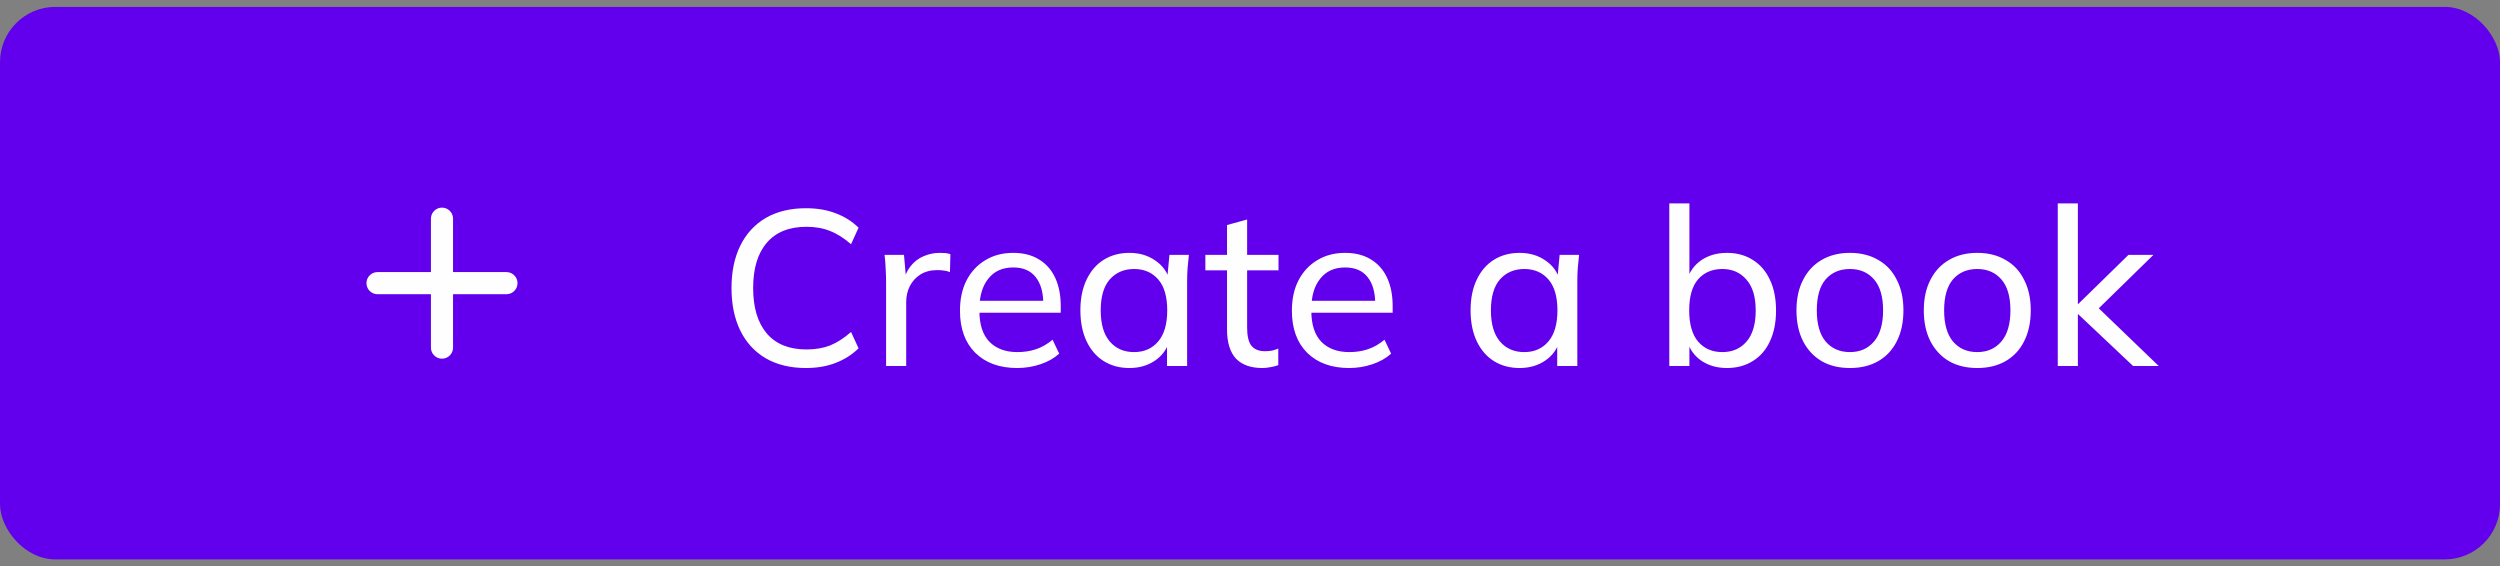 <svg width="181" height="41" viewBox="0 0 181 41" fill="none" xmlns="http://www.w3.org/2000/svg">
<rect x="0" y="0" width="181" height="41" fill="#808080" stroke="none"/>
<rect y="0.5" width="181" height="40" rx="4" fill="#6200EE"/>
<path d="M32 15.833V25.167M27.333 20.5H36.667" stroke="#FEFEFE" stroke-width="1.6" stroke-linecap="round" stroke-linejoin="round"/>
<path d="M58.352 26.644C57.221 26.644 56.251 26.409 55.44 25.94C54.64 25.471 54.027 24.804 53.6 23.94C53.173 23.065 52.96 22.036 52.96 20.852C52.96 19.668 53.173 18.644 53.6 17.78C54.027 16.916 54.64 16.249 55.44 15.78C56.251 15.311 57.221 15.076 58.352 15.076C59.163 15.076 59.883 15.199 60.512 15.444C61.141 15.679 61.691 16.025 62.16 16.484L61.616 17.684C61.104 17.236 60.597 16.916 60.096 16.724C59.605 16.521 59.035 16.42 58.384 16.42C57.136 16.42 56.181 16.804 55.52 17.572C54.859 18.34 54.528 19.433 54.528 20.852C54.528 22.271 54.859 23.369 55.52 24.148C56.181 24.916 57.136 25.3 58.384 25.3C59.035 25.3 59.605 25.204 60.096 25.012C60.597 24.809 61.104 24.484 61.616 24.036L62.16 25.22C61.691 25.679 61.136 26.031 60.496 26.276C59.867 26.521 59.152 26.644 58.352 26.644ZM64.153 26.5V20.42C64.153 20.1 64.142 19.775 64.121 19.444C64.111 19.103 64.084 18.772 64.041 18.452H65.449L65.625 20.468L65.385 20.484C65.492 19.993 65.673 19.588 65.929 19.268C66.196 18.937 66.51 18.697 66.873 18.548C67.246 18.388 67.63 18.308 68.025 18.308C68.196 18.308 68.34 18.313 68.457 18.324C68.575 18.335 68.692 18.361 68.809 18.404L68.777 19.7C68.617 19.636 68.468 19.599 68.329 19.588C68.201 19.567 68.041 19.556 67.849 19.556C67.38 19.556 66.975 19.663 66.633 19.876C66.302 20.089 66.046 20.372 65.865 20.724C65.695 21.076 65.609 21.455 65.609 21.86V26.5H64.153ZM73.646 26.644C72.366 26.644 71.352 26.276 70.606 25.54C69.87 24.804 69.502 23.791 69.502 22.5C69.502 21.647 69.662 20.911 69.982 20.292C70.312 19.663 70.766 19.177 71.342 18.836C71.918 18.484 72.59 18.308 73.358 18.308C74.094 18.308 74.718 18.468 75.23 18.788C75.742 19.097 76.131 19.54 76.398 20.116C76.664 20.692 76.798 21.375 76.798 22.164V22.644H70.638V21.78H75.806L75.534 21.988C75.534 21.156 75.347 20.511 74.974 20.052C74.611 19.593 74.072 19.364 73.358 19.364C72.579 19.364 71.976 19.636 71.55 20.18C71.123 20.713 70.91 21.444 70.91 22.372V22.516C70.91 23.497 71.15 24.239 71.63 24.74C72.12 25.241 72.798 25.492 73.662 25.492C74.142 25.492 74.59 25.423 75.006 25.284C75.422 25.145 75.822 24.916 76.206 24.596L76.686 25.604C76.323 25.935 75.87 26.191 75.326 26.372C74.792 26.553 74.232 26.644 73.646 26.644ZM81.772 26.644C81.068 26.644 80.45 26.479 79.916 26.148C79.383 25.817 78.967 25.337 78.668 24.708C78.37 24.079 78.22 23.332 78.22 22.468C78.22 21.604 78.37 20.863 78.668 20.244C78.967 19.615 79.383 19.135 79.916 18.804C80.45 18.473 81.068 18.308 81.772 18.308C82.487 18.308 83.106 18.489 83.628 18.852C84.162 19.204 84.514 19.689 84.684 20.308H84.492L84.668 18.452H86.076C86.044 18.772 86.012 19.092 85.98 19.412C85.959 19.732 85.948 20.047 85.948 20.356V26.5H84.492V24.66H84.668C84.498 25.268 84.146 25.753 83.612 26.116C83.09 26.468 82.476 26.644 81.772 26.644ZM82.108 25.492C82.834 25.492 83.415 25.236 83.852 24.724C84.29 24.212 84.508 23.46 84.508 22.468C84.508 21.476 84.29 20.729 83.852 20.228C83.415 19.727 82.834 19.476 82.108 19.476C81.383 19.476 80.796 19.727 80.348 20.228C79.911 20.729 79.692 21.476 79.692 22.468C79.692 23.46 79.911 24.212 80.348 24.724C80.786 25.236 81.372 25.492 82.108 25.492ZM91.396 26.644C90.553 26.644 89.913 26.415 89.476 25.956C89.049 25.487 88.836 24.783 88.836 23.844V19.572H87.268V18.452H88.836V16.292L90.292 15.892V18.452H92.564V19.572H90.292V23.716C90.292 24.335 90.398 24.777 90.612 25.044C90.836 25.3 91.156 25.428 91.572 25.428C91.785 25.428 91.966 25.412 92.116 25.38C92.276 25.337 92.42 25.289 92.548 25.236V26.436C92.388 26.5 92.201 26.548 91.988 26.58C91.785 26.623 91.588 26.644 91.396 26.644ZM97.677 26.644C96.397 26.644 95.383 26.276 94.637 25.54C93.901 24.804 93.533 23.791 93.533 22.5C93.533 21.647 93.693 20.911 94.013 20.292C94.344 19.663 94.797 19.177 95.373 18.836C95.949 18.484 96.621 18.308 97.389 18.308C98.125 18.308 98.749 18.468 99.261 18.788C99.773 19.097 100.162 19.54 100.429 20.116C100.696 20.692 100.829 21.375 100.829 22.164V22.644H94.669V21.78H99.837L99.565 21.988C99.565 21.156 99.378 20.511 99.005 20.052C98.642 19.593 98.103 19.364 97.389 19.364C96.61 19.364 96.007 19.636 95.581 20.18C95.154 20.713 94.941 21.444 94.941 22.372V22.516C94.941 23.497 95.181 24.239 95.661 24.74C96.151 25.241 96.829 25.492 97.693 25.492C98.173 25.492 98.621 25.423 99.037 25.284C99.453 25.145 99.853 24.916 100.237 24.596L100.717 25.604C100.354 25.935 99.901 26.191 99.357 26.372C98.823 26.553 98.263 26.644 97.677 26.644ZM110.022 26.644C109.318 26.644 108.7 26.479 108.166 26.148C107.633 25.817 107.217 25.337 106.918 24.708C106.62 24.079 106.47 23.332 106.47 22.468C106.47 21.604 106.62 20.863 106.918 20.244C107.217 19.615 107.633 19.135 108.166 18.804C108.7 18.473 109.318 18.308 110.022 18.308C110.737 18.308 111.356 18.489 111.878 18.852C112.412 19.204 112.764 19.689 112.934 20.308H112.742L112.918 18.452H114.326C114.294 18.772 114.262 19.092 114.23 19.412C114.209 19.732 114.198 20.047 114.198 20.356V26.5H112.742V24.66H112.918C112.748 25.268 112.396 25.753 111.862 26.116C111.34 26.468 110.726 26.644 110.022 26.644ZM110.358 25.492C111.084 25.492 111.665 25.236 112.102 24.724C112.54 24.212 112.758 23.46 112.758 22.468C112.758 21.476 112.54 20.729 112.102 20.228C111.665 19.727 111.084 19.476 110.358 19.476C109.633 19.476 109.046 19.727 108.598 20.228C108.161 20.729 107.942 21.476 107.942 22.468C107.942 23.46 108.161 24.212 108.598 24.724C109.036 25.236 109.622 25.492 110.358 25.492ZM125.033 26.644C124.318 26.644 123.699 26.468 123.177 26.116C122.654 25.753 122.307 25.257 122.137 24.628H122.313V26.5H120.857V14.724H122.313V20.292H122.137C122.318 19.673 122.665 19.188 123.177 18.836C123.699 18.484 124.318 18.308 125.033 18.308C125.747 18.308 126.371 18.479 126.905 18.82C127.438 19.151 127.849 19.625 128.137 20.244C128.435 20.863 128.585 21.609 128.585 22.484C128.585 23.348 128.435 24.095 128.137 24.724C127.849 25.343 127.433 25.817 126.889 26.148C126.355 26.479 125.737 26.644 125.033 26.644ZM124.697 25.492C125.422 25.492 126.003 25.241 126.441 24.74C126.889 24.228 127.113 23.476 127.113 22.484C127.113 21.492 126.889 20.745 126.441 20.244C126.003 19.732 125.422 19.476 124.697 19.476C123.961 19.476 123.374 19.727 122.937 20.228C122.51 20.729 122.297 21.476 122.297 22.468C122.297 23.46 122.51 24.212 122.937 24.724C123.374 25.236 123.961 25.492 124.697 25.492ZM133.936 26.644C133.147 26.644 132.464 26.479 131.888 26.148C131.312 25.807 130.864 25.327 130.544 24.708C130.224 24.079 130.064 23.332 130.064 22.468C130.064 21.615 130.224 20.879 130.544 20.26C130.864 19.631 131.312 19.151 131.888 18.82C132.464 18.479 133.147 18.308 133.936 18.308C134.725 18.308 135.408 18.479 135.984 18.82C136.571 19.151 137.019 19.631 137.328 20.26C137.648 20.879 137.808 21.615 137.808 22.468C137.808 23.332 137.648 24.079 137.328 24.708C137.019 25.327 136.571 25.807 135.984 26.148C135.408 26.479 134.725 26.644 133.936 26.644ZM133.936 25.492C134.661 25.492 135.243 25.236 135.68 24.724C136.117 24.212 136.336 23.46 136.336 22.468C136.336 21.476 136.117 20.729 135.68 20.228C135.243 19.727 134.661 19.476 133.936 19.476C133.2 19.476 132.613 19.727 132.176 20.228C131.749 20.729 131.536 21.476 131.536 22.468C131.536 23.46 131.749 24.212 132.176 24.724C132.613 25.236 133.2 25.492 133.936 25.492ZM143.155 26.644C142.366 26.644 141.683 26.479 141.107 26.148C140.531 25.807 140.083 25.327 139.763 24.708C139.443 24.079 139.283 23.332 139.283 22.468C139.283 21.615 139.443 20.879 139.763 20.26C140.083 19.631 140.531 19.151 141.107 18.82C141.683 18.479 142.366 18.308 143.155 18.308C143.944 18.308 144.627 18.479 145.203 18.82C145.79 19.151 146.238 19.631 146.547 20.26C146.867 20.879 147.027 21.615 147.027 22.468C147.027 23.332 146.867 24.079 146.547 24.708C146.238 25.327 145.79 25.807 145.203 26.148C144.627 26.479 143.944 26.644 143.155 26.644ZM143.155 25.492C143.88 25.492 144.462 25.236 144.899 24.724C145.336 24.212 145.555 23.46 145.555 22.468C145.555 21.476 145.336 20.729 144.899 20.228C144.462 19.727 143.88 19.476 143.155 19.476C142.419 19.476 141.832 19.727 141.395 20.228C140.968 20.729 140.755 21.476 140.755 22.468C140.755 23.46 140.968 24.212 141.395 24.724C141.832 25.236 142.419 25.492 143.155 25.492ZM148.982 26.5V14.724H150.438V22.004H150.47L154.102 18.452H155.91L151.59 22.676L151.606 21.988L156.294 26.5H154.438L150.47 22.756H150.438V26.5H148.982Z" fill="#FEFEFE"/>
</svg>
